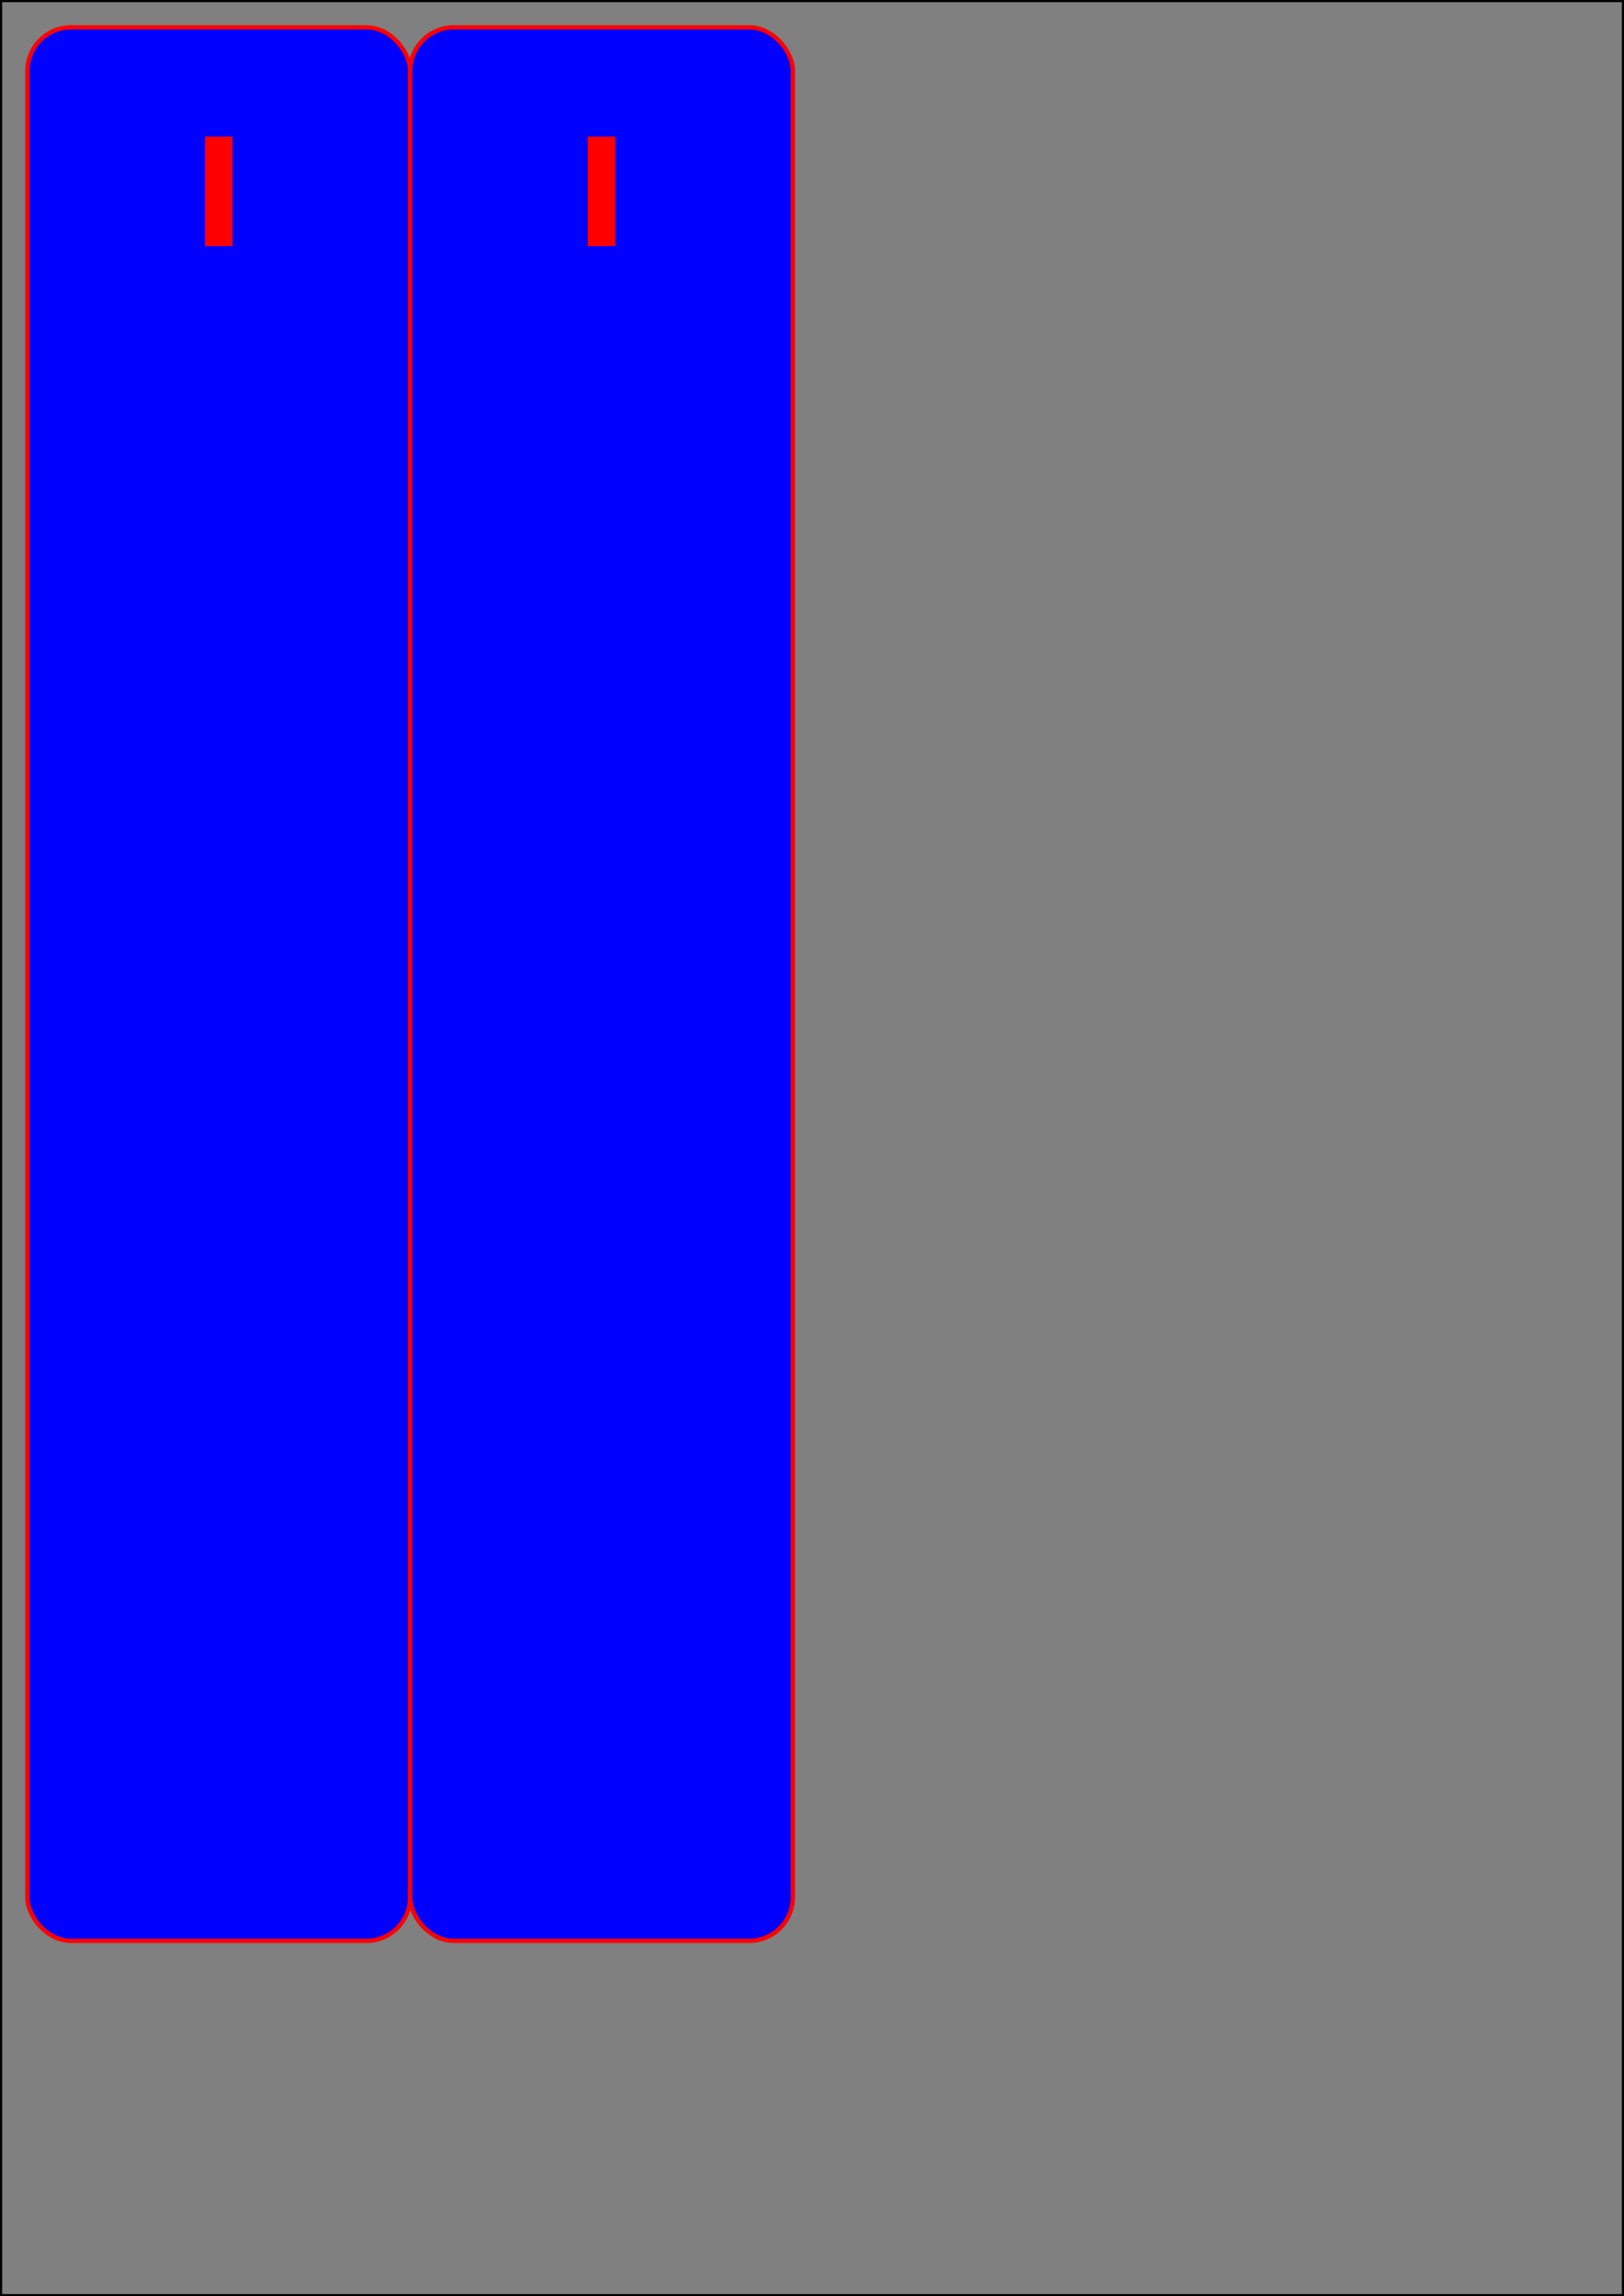 <?xml version="1.0" encoding="utf-8" ?>
<svg xmlns="http://www.w3.org/2000/svg" xmlns:ev="http://www.w3.org/2001/xml-events" xmlns:xlink="http://www.w3.org/1999/xlink" baseProfile="full" height="42cm" version="1.1" width="29.7cm">
  <defs/>
  <rect fill="grey" height="42cm" stroke="black" stroke-width="3" width="29.7cm" x="0" y="0"/>
  <rect fill="blue" height="35cm" rx="0.8cm" stroke="red" stroke-width="3" width="7.0cm" x="0.5cm" y="0.5cm"/>
  <rect fill="red" height="2cm" width="0.5cm" x="3.75cm" y="2.5cm"/>
  <rect fill="red" height="2cm" width="0.5cm" x="3.75cm" y="2.5cm"/>
  <rect fill="blue" height="35cm" rx="0.8cm" stroke="red" stroke-width="3" width="7.0cm" x="7.5cm" y="0.5cm"/>
  <rect fill="red" height="2cm" width="0.5cm" x="10.75cm" y="2.5cm"/>
  <rect fill="red" height="2cm" width="0.5cm" x="10.75cm" y="2.5cm"/>
</svg>
